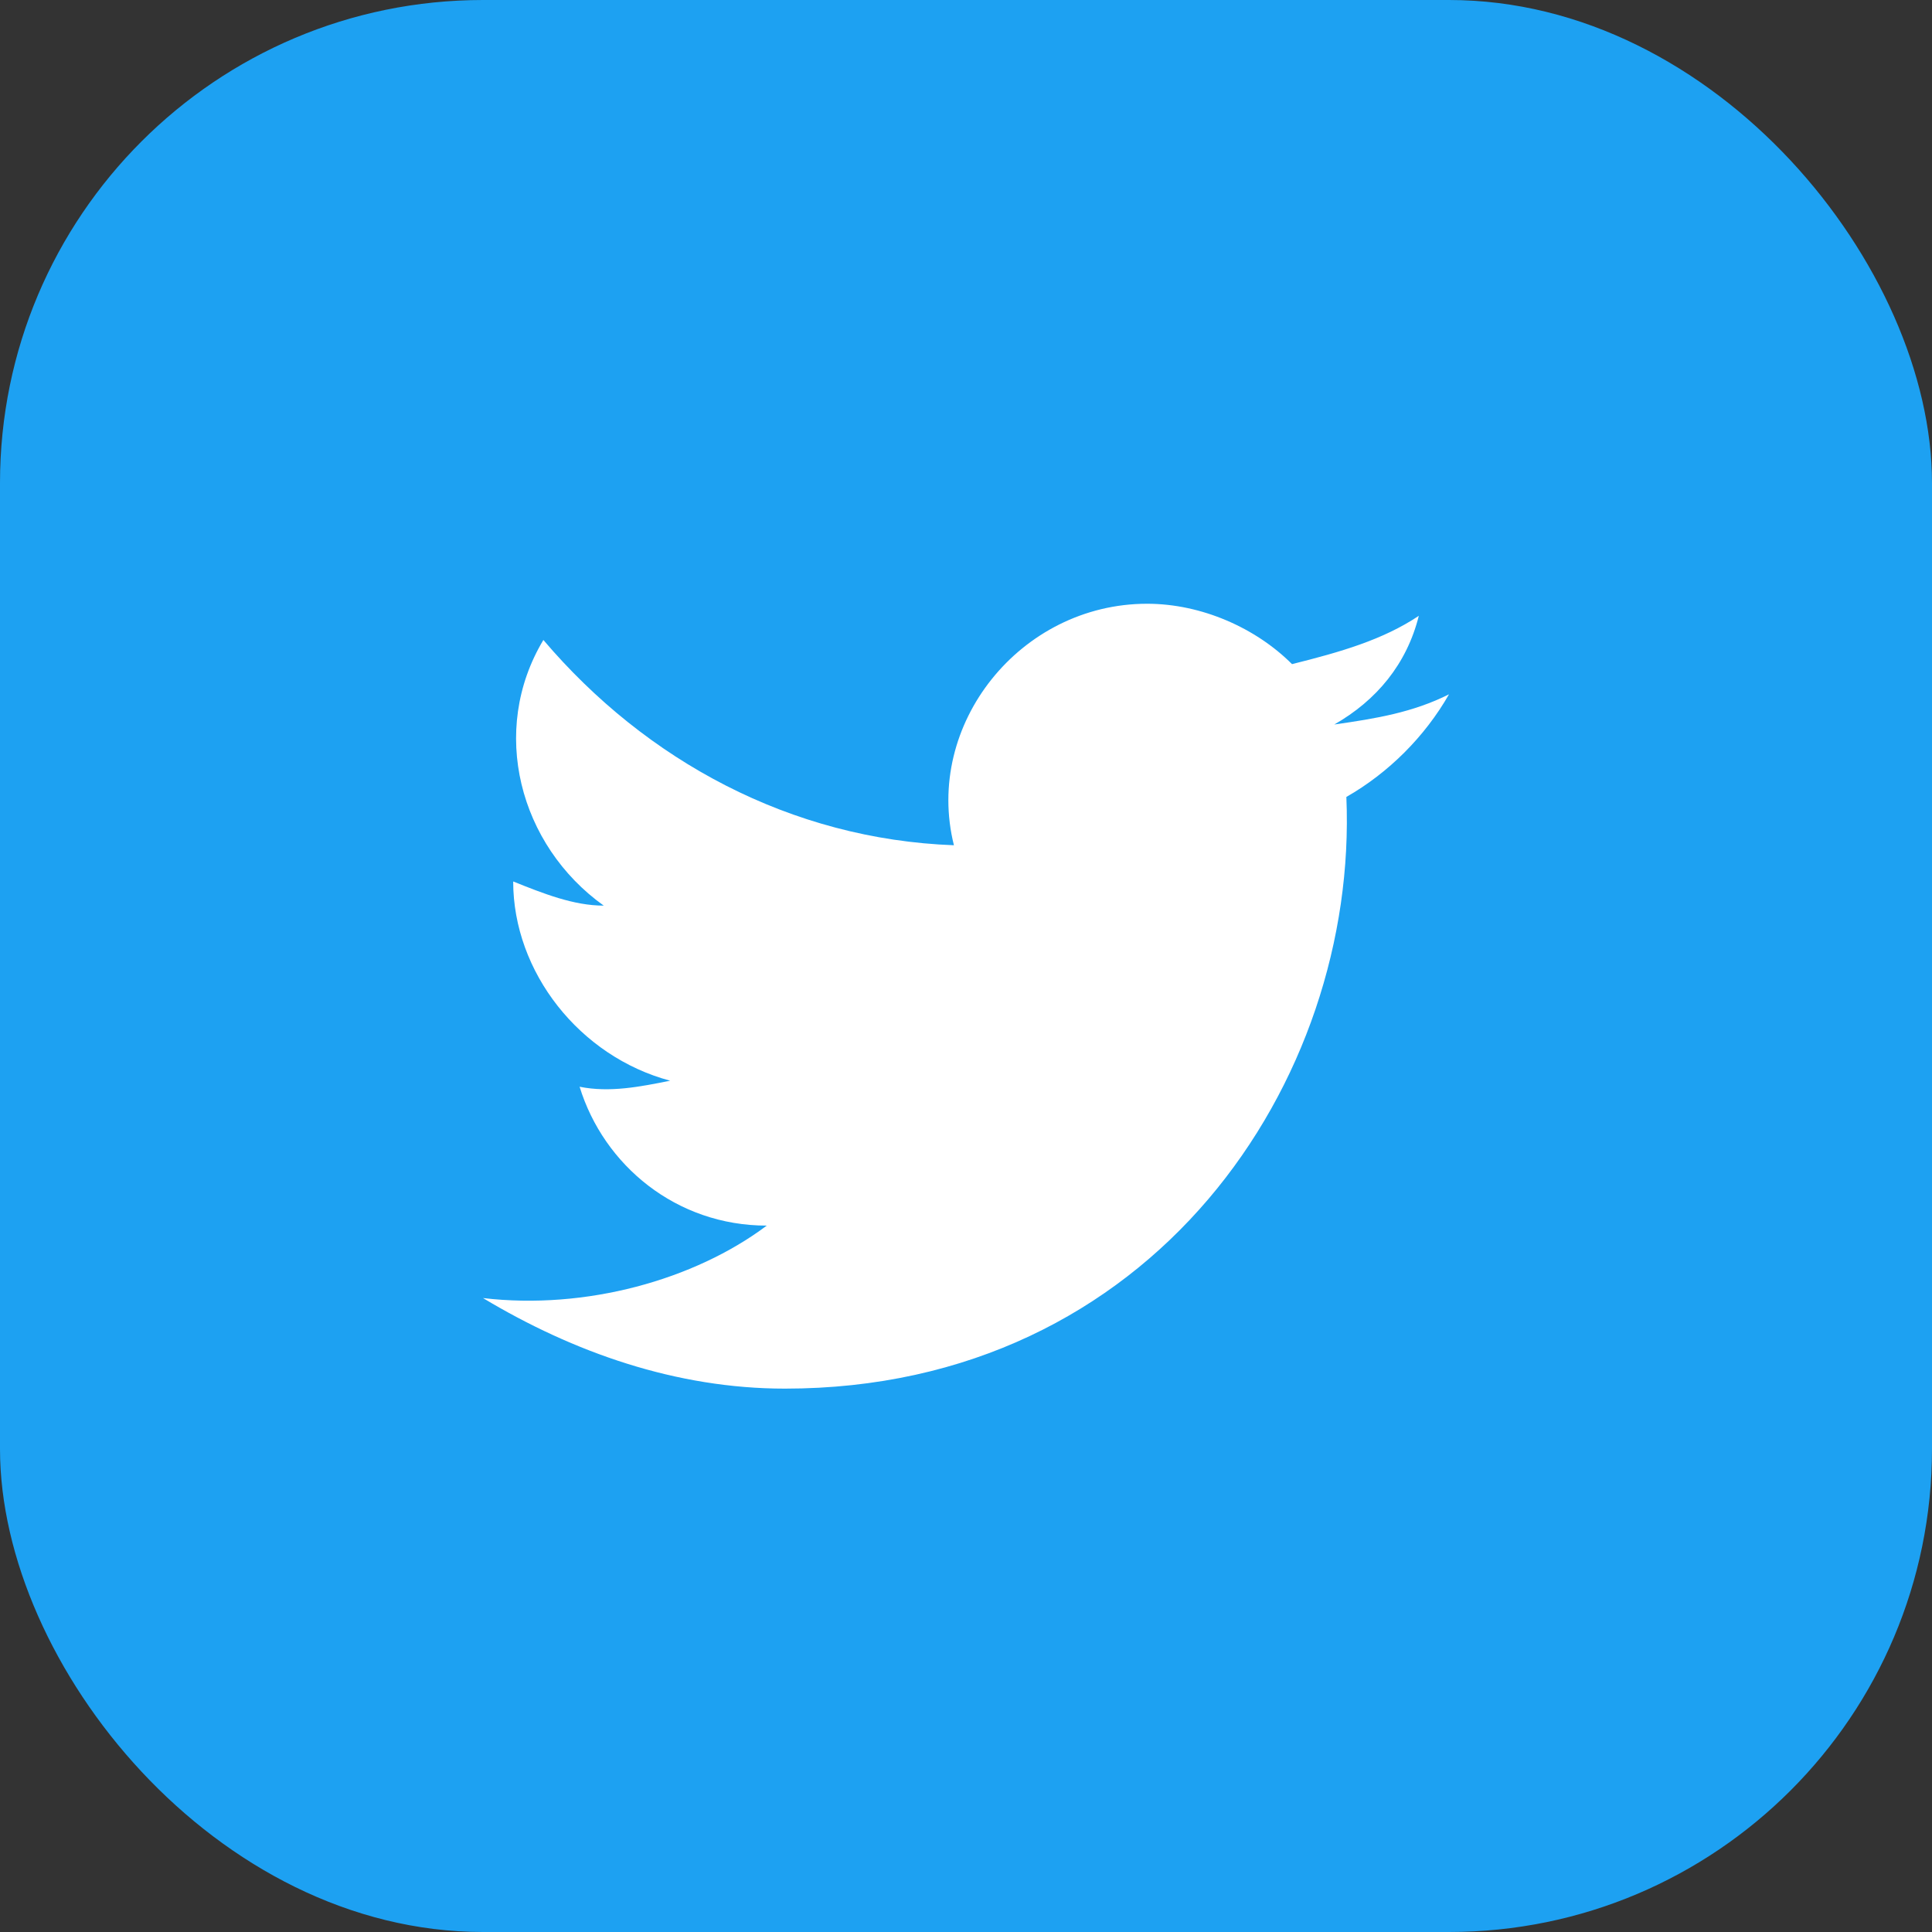 <svg width="32" height="32" viewBox="0 0 32 32" fill="none" xmlns="http://www.w3.org/2000/svg">
<rect x="0" y="0" width="32" height="32" fill="#333333" stroke="none"/>
<g id="Twitter">
<rect id="Rectangle 2058" width="32" height="32" rx="8" fill="#1DA1F2"/>
<path id="twitter" d="M24 11.5C23.4 11.8 22.8 11.9 22.1 12C22.8 11.6 23.3 11 23.5 10.2C22.9 10.6 22.2 10.8 21.4 11C20.8 10.4 19.9 10 19 10C16.9 10 15.3 12 15.8 14C13.1 13.9 10.7 12.6 9 10.6C8.1 12.1 8.6 14 10 15C9.5 15 9 14.8 8.5 14.6C8.5 16.1 9.6 17.5 11.1 17.9C10.6 18 10.1 18.1 9.6 18C10 19.3 11.2 20.3 12.7 20.3C11.5 21.2 9.7 21.7 8 21.5C9.5 22.4 11.2 23 13 23C19.1 23 22.5 17.9 22.3 13.2C23 12.8 23.6 12.2 24 11.5Z" fill="white"/>
</g>
</svg>
